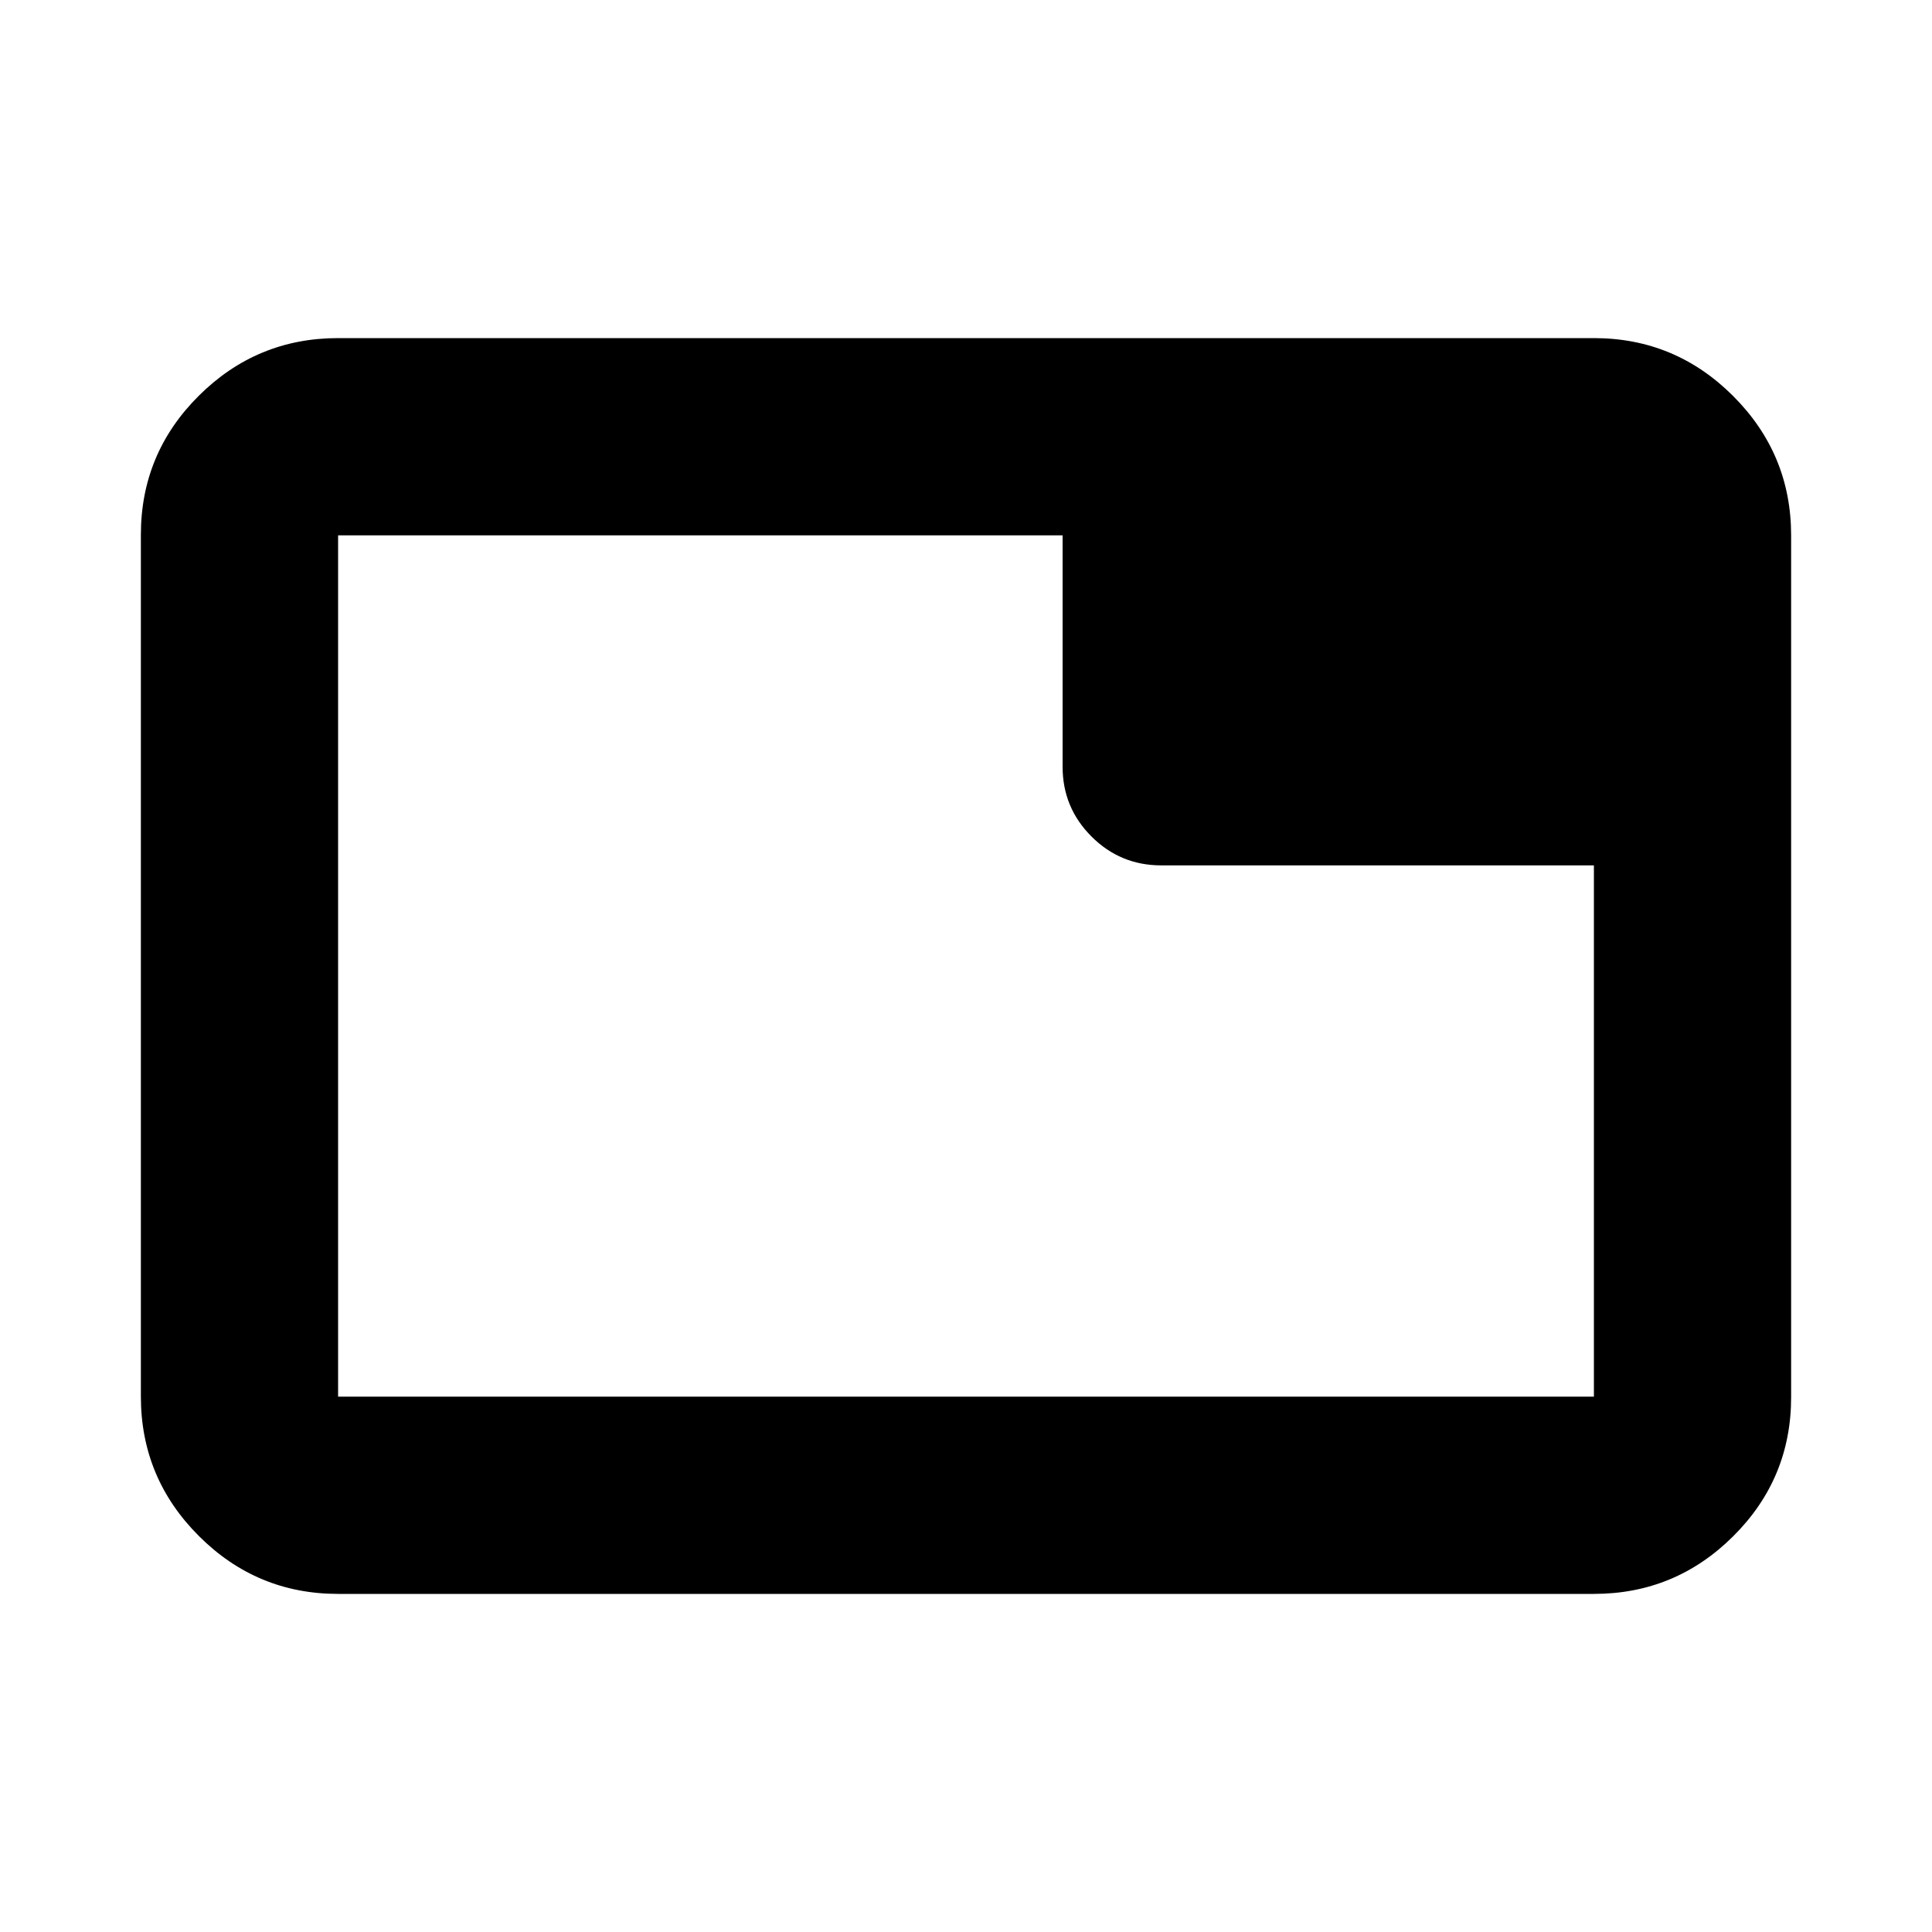 <svg xmlns="http://www.w3.org/2000/svg" height="20" viewBox="0 -960 960 960" width="20"><path d="M168-266h624v-264H577q-20.3 0-34.65-14.35Q528-558.7 528-579v-115H168v428Zm0 98q-40.42 0-69.21-28.8Q70-225.6 70-266.04v-428.24q0-40.44 28.79-69.08T168-792h624q40.42 0 69.21 28.8Q890-734.4 890-693.96v428.24q0 40.45-28.79 69.08Q832.42-168 792-168H168Zm0-98v-428 428Z"/></svg>